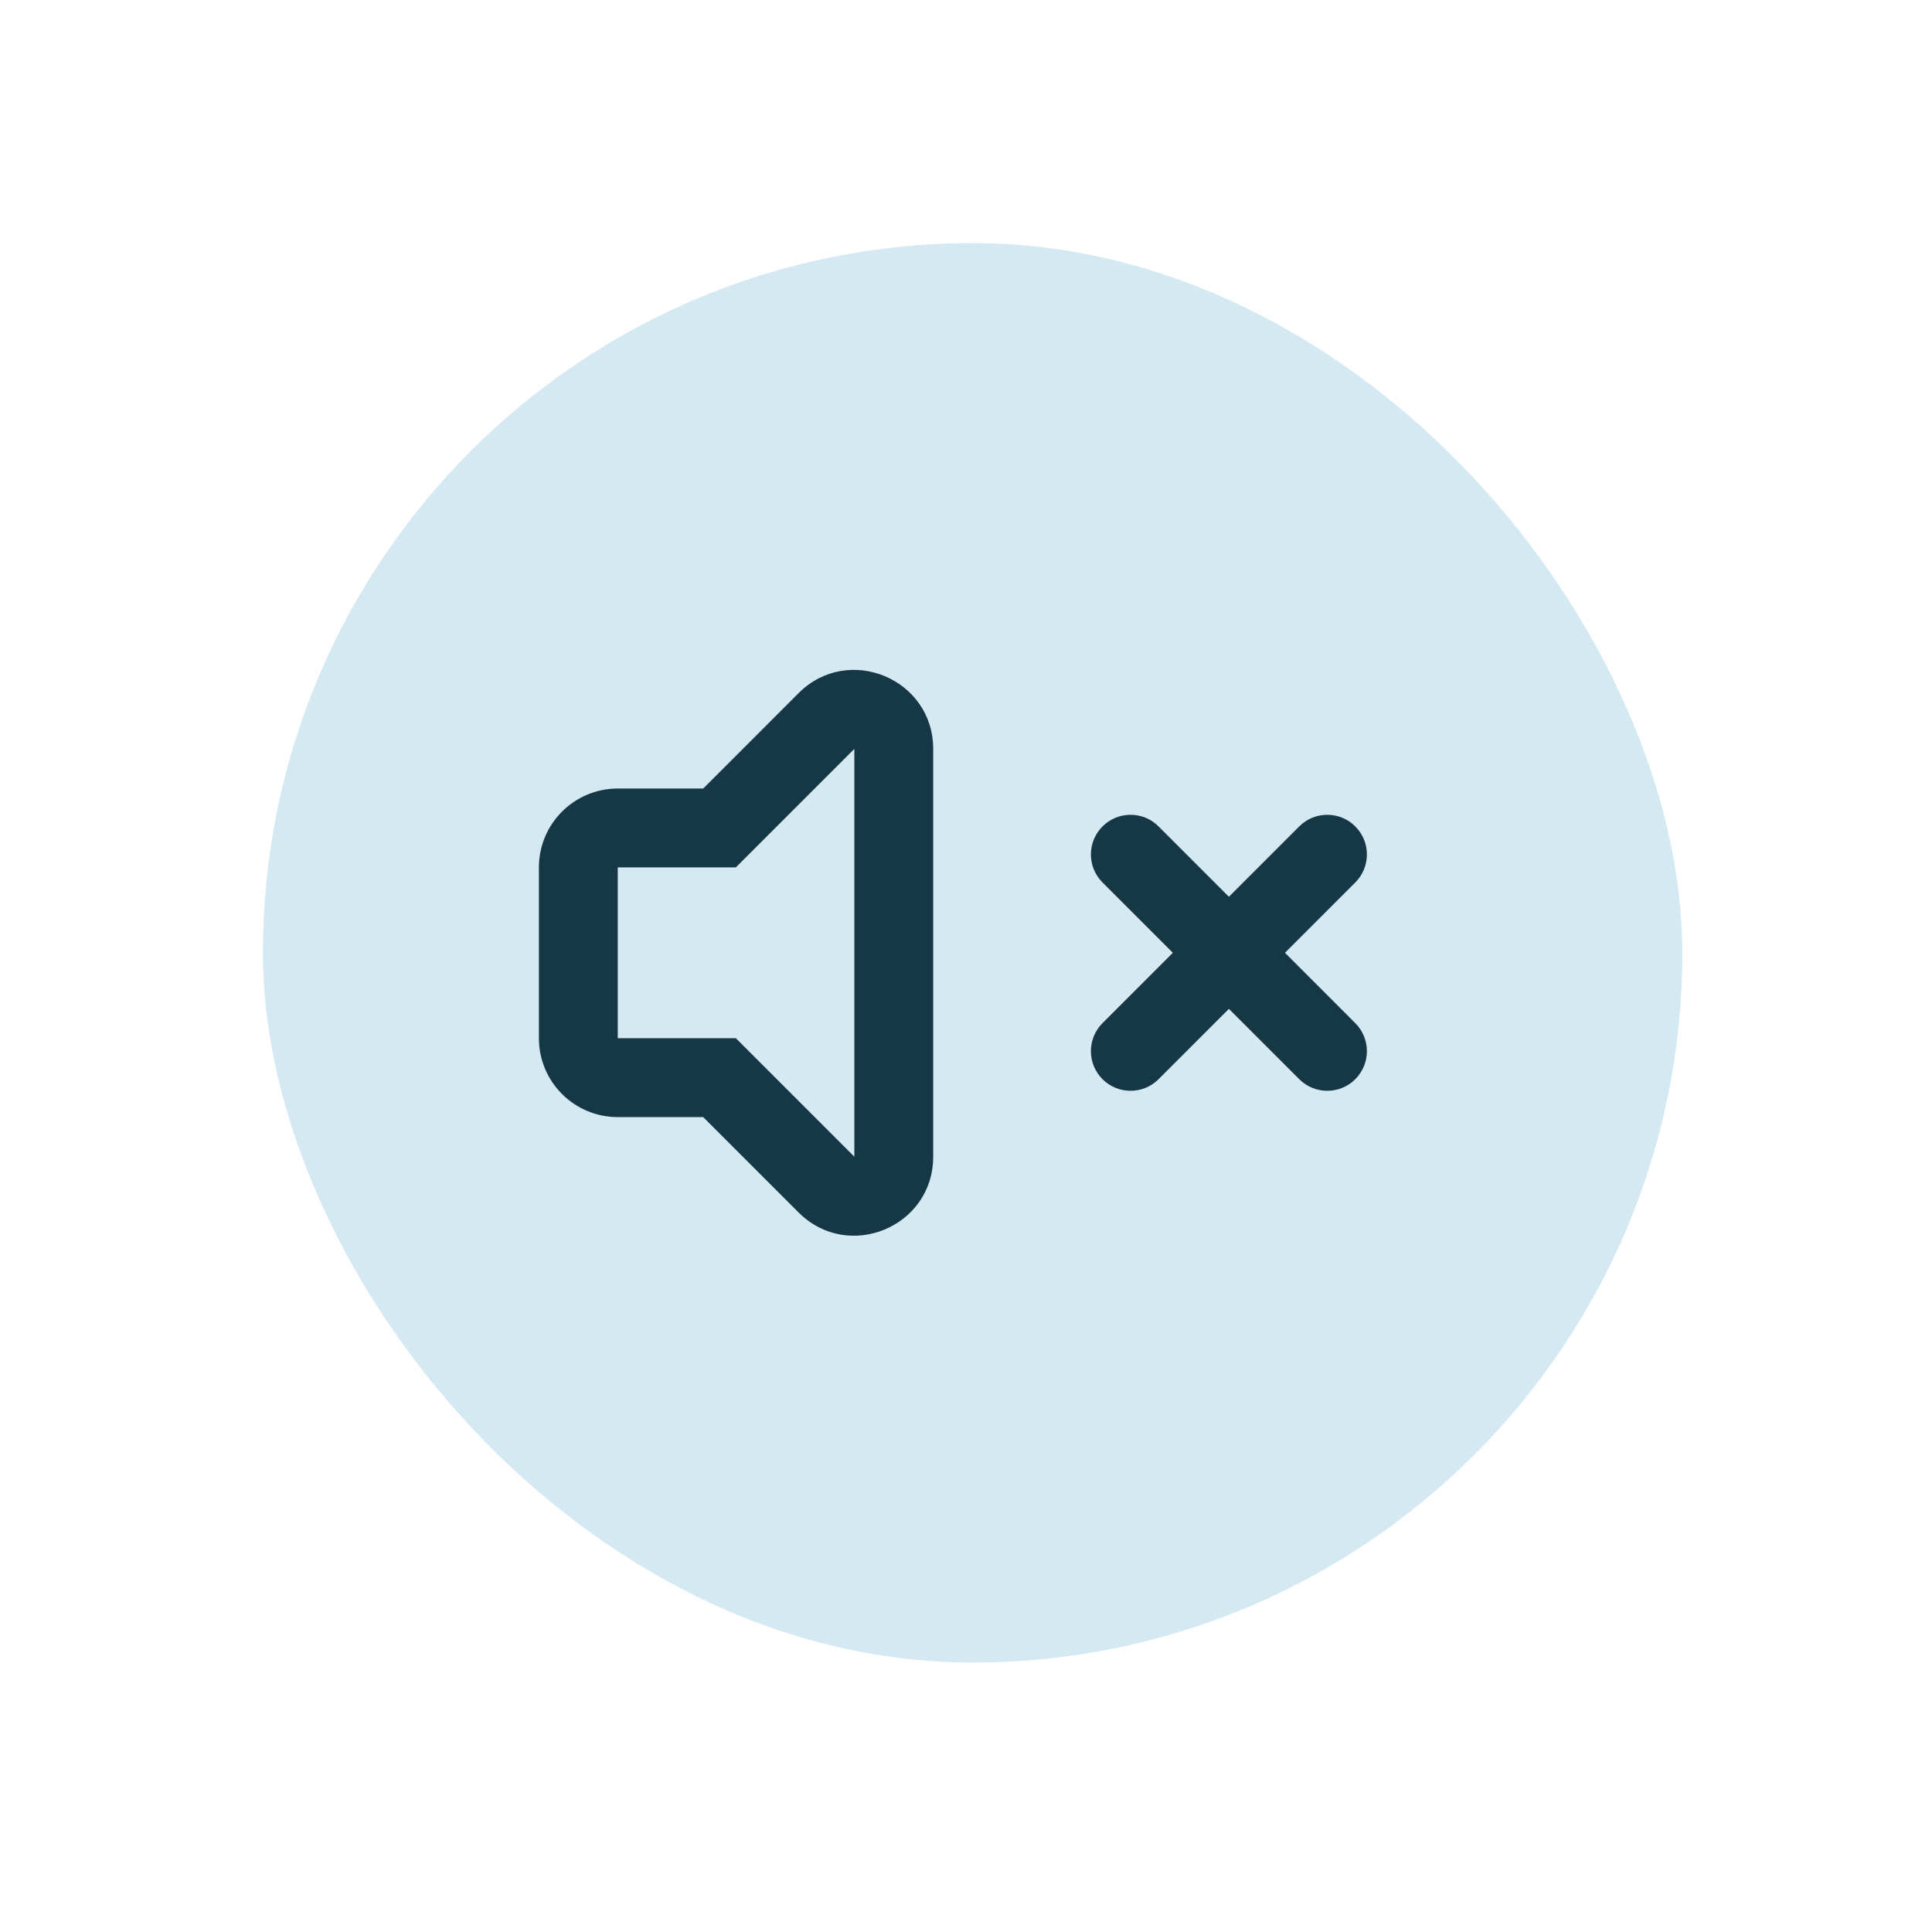 <svg width="49" height="49" viewBox="0 0 49 49" fill="none" xmlns="http://www.w3.org/2000/svg">
<rect x="6.668" y="6.166" width="36" height="36" rx="18" fill="#D4E9F2"/>
<path d="M20.254 30.751L17.835 28.332H15.668C14.563 28.332 13.668 27.437 13.668 26.332V21.999C13.668 20.894 14.563 19.999 15.668 19.999H17.835L20.254 17.579C21.514 16.32 23.668 17.212 23.668 18.994V29.337C23.668 31.119 21.514 32.011 20.254 30.751ZM18.663 21.999H15.668V26.332H18.663L21.668 29.337V18.994L18.663 21.999Z" fill="#163746"/>
<path d="M29.384 20.96C28.992 20.567 28.355 20.567 27.962 20.96C27.57 21.352 27.57 21.989 27.962 22.381L29.746 24.165L27.962 25.949C27.57 26.342 27.57 26.978 27.962 27.371C28.355 27.763 28.992 27.763 29.384 27.371L31.168 25.587L32.952 27.371C33.344 27.763 33.981 27.763 34.373 27.371C34.766 26.978 34.766 26.342 34.373 25.949L32.59 24.165L34.373 22.382C34.766 21.989 34.766 21.352 34.373 20.96C33.981 20.567 33.344 20.567 32.952 20.96L31.168 22.744L29.384 20.96Z" fill="#163746"/>
</svg>
